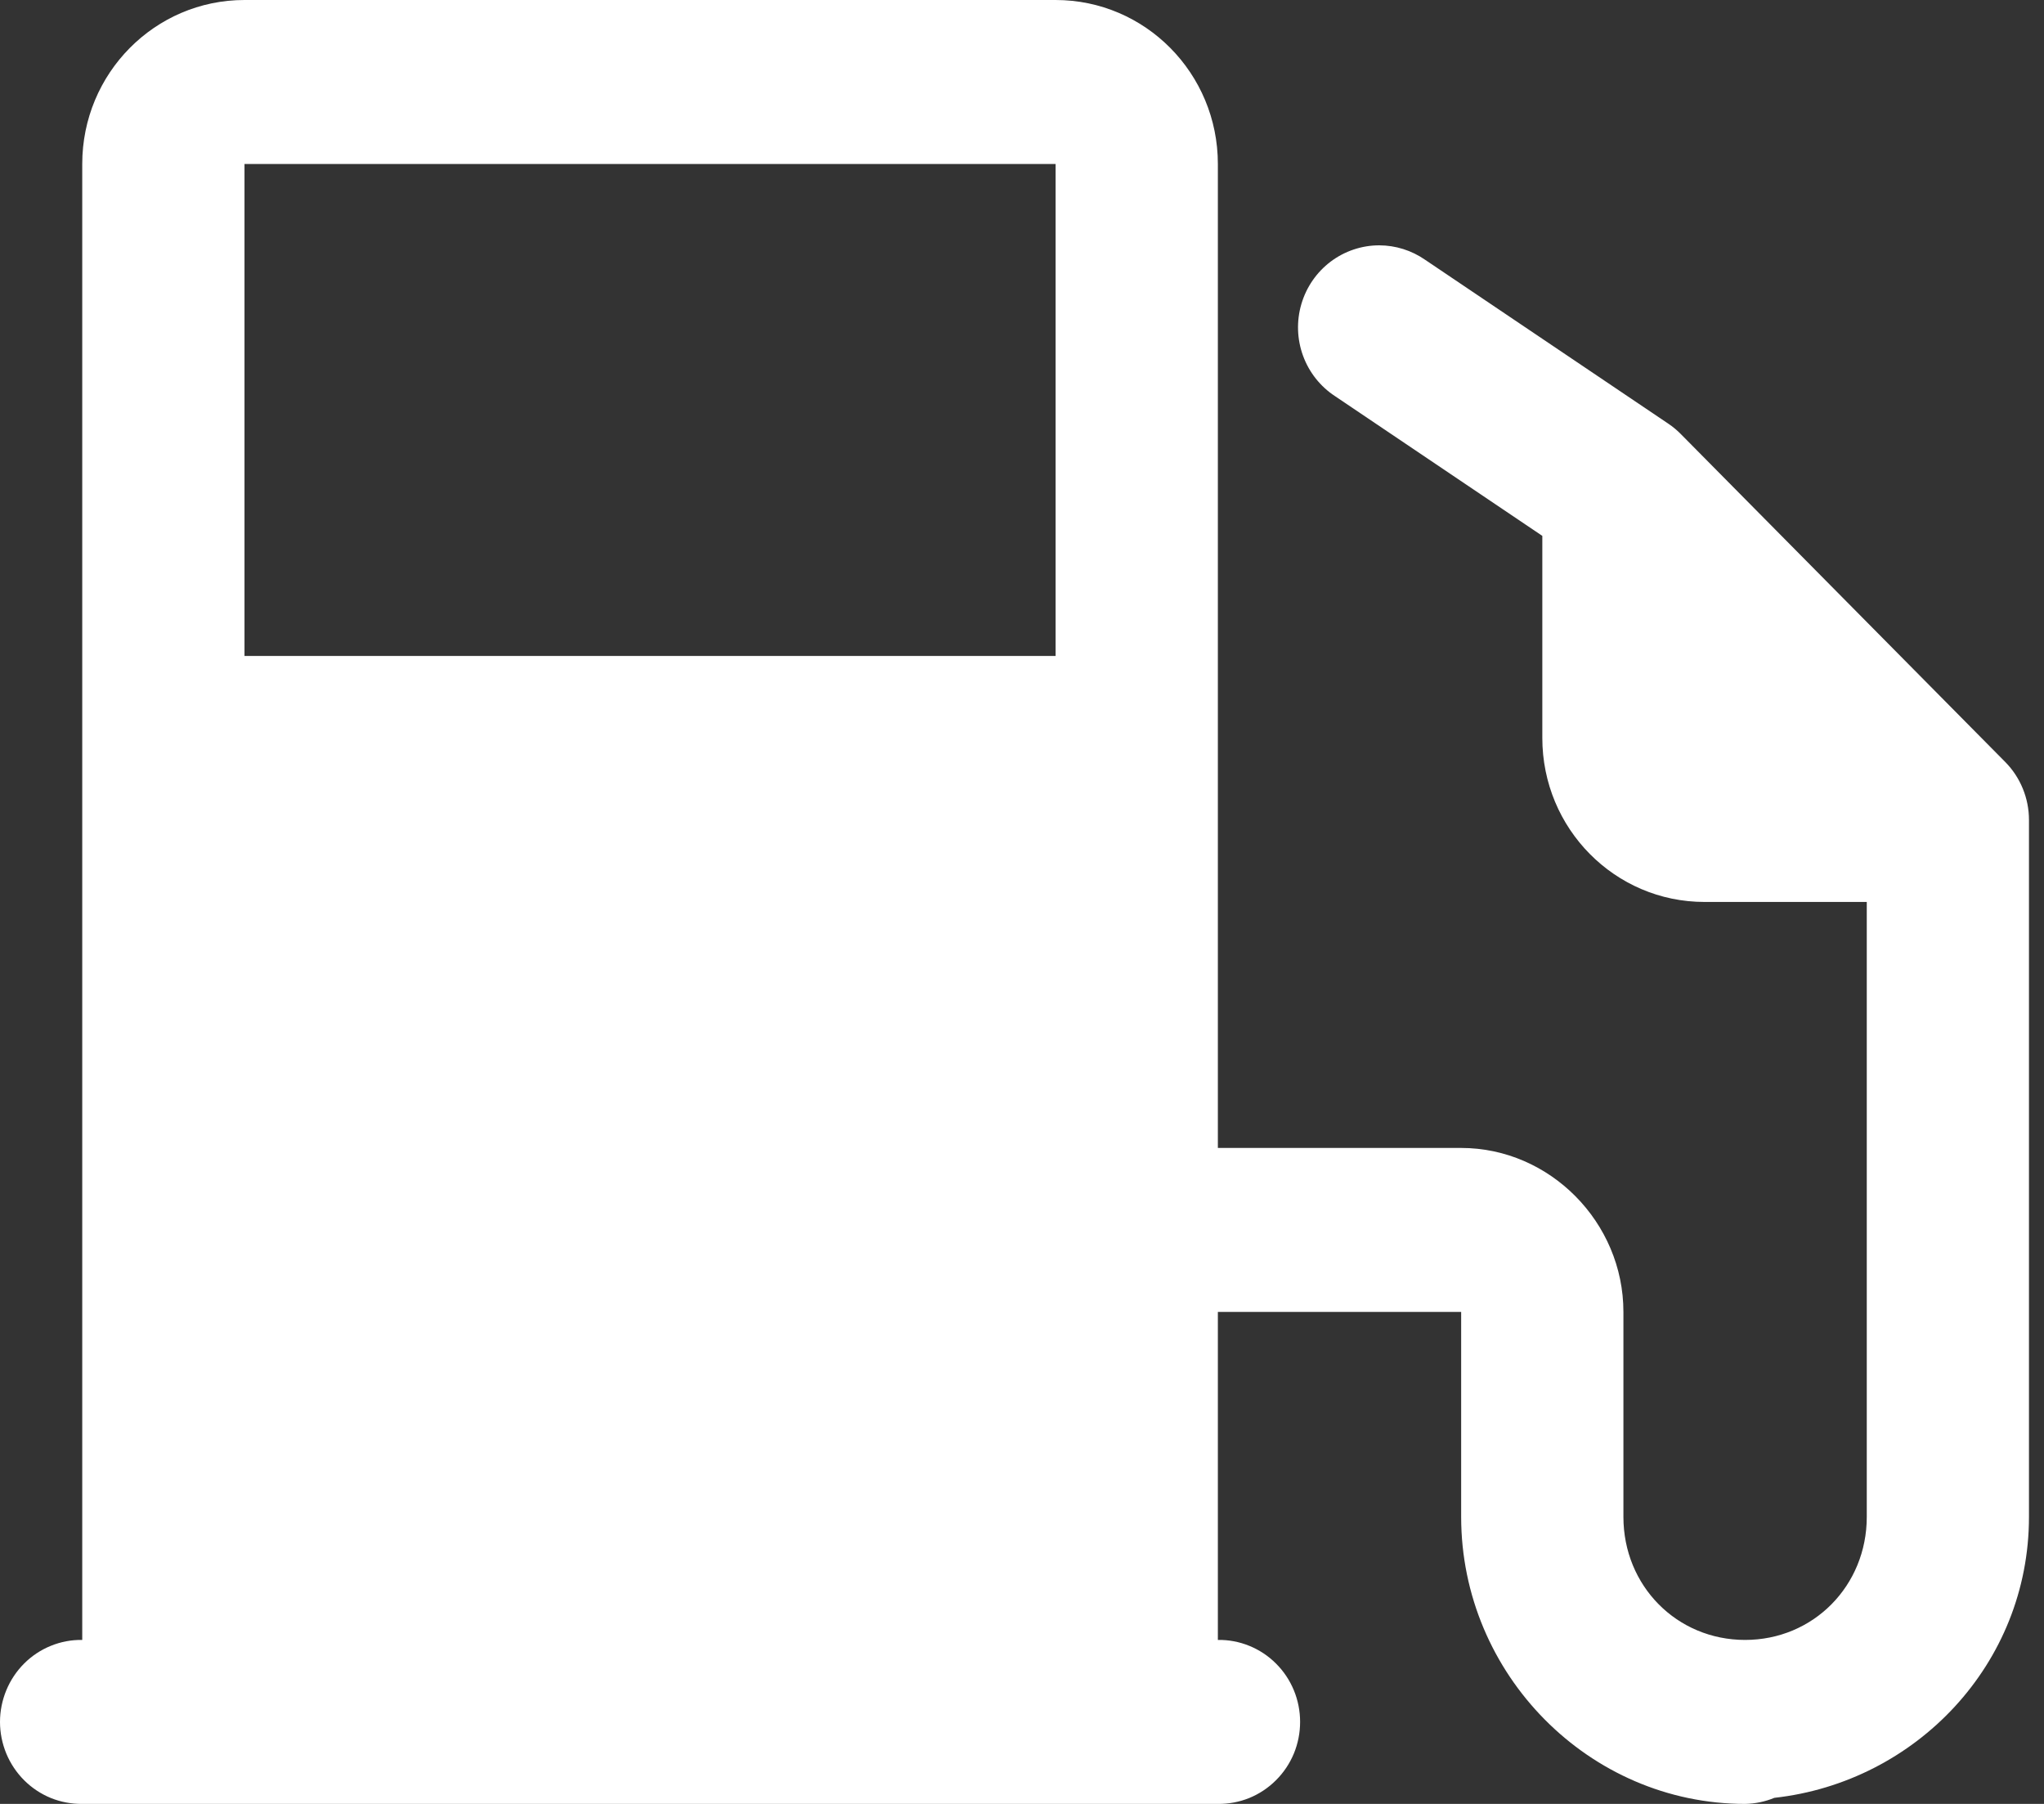 <svg width="34" height="30" viewBox="0 0 34 30" fill="none" xmlns="http://www.w3.org/2000/svg">
<rect x="0" y="0" width="34" height="30" fill="#333333" stroke="none"/>
<path d="M4.067 0C2.576 0 1.368 1.22 1.368 2.727V27.273C1.19 27.27 1.012 27.303 0.846 27.371C0.68 27.438 0.529 27.538 0.402 27.665C0.275 27.792 0.174 27.943 0.105 28.11C0.036 28.277 0 28.456 0 28.636C0 28.817 0.036 28.996 0.105 29.163C0.174 29.329 0.275 29.48 0.402 29.607C0.529 29.734 0.68 29.834 0.846 29.902C1.012 29.969 1.19 30.002 1.368 30H20.258C20.436 30.002 20.614 29.969 20.78 29.902C20.946 29.834 21.097 29.734 21.224 29.607C21.352 29.48 21.453 29.329 21.522 29.163C21.591 28.996 21.626 28.817 21.626 28.636C21.626 28.456 21.591 28.277 21.522 28.11C21.453 27.943 21.352 27.792 21.224 27.665C21.097 27.538 20.946 27.438 20.78 27.371C20.614 27.303 20.436 27.27 20.258 27.273V21.818H24.305V25.227C24.305 27.847 26.436 30 29.028 30C29.195 29.997 29.36 29.963 29.515 29.899C31.87 29.638 33.75 27.673 33.75 25.227V13.636C33.75 13.275 33.608 12.928 33.355 12.672L27.958 7.218C27.895 7.154 27.826 7.097 27.752 7.047L23.705 4.32C23.48 4.164 23.215 4.081 22.943 4.08C22.652 4.08 22.368 4.175 22.134 4.351C21.901 4.527 21.73 4.774 21.647 5.057C21.564 5.339 21.574 5.641 21.675 5.917C21.776 6.193 21.963 6.429 22.208 6.589L25.655 8.912V12.273C25.655 13.78 26.862 15 28.353 15H31.052V25.227C31.052 26.374 30.162 27.273 29.028 27.273C27.893 27.273 27.004 26.374 27.004 25.227V21.818C27.004 20.328 25.78 19.091 24.305 19.091H20.258V2.727C20.258 1.22 19.05 0 17.559 0H4.067ZM4.067 2.727H17.559V10.909H4.067V2.727Z" fill="white"/>
</svg>
